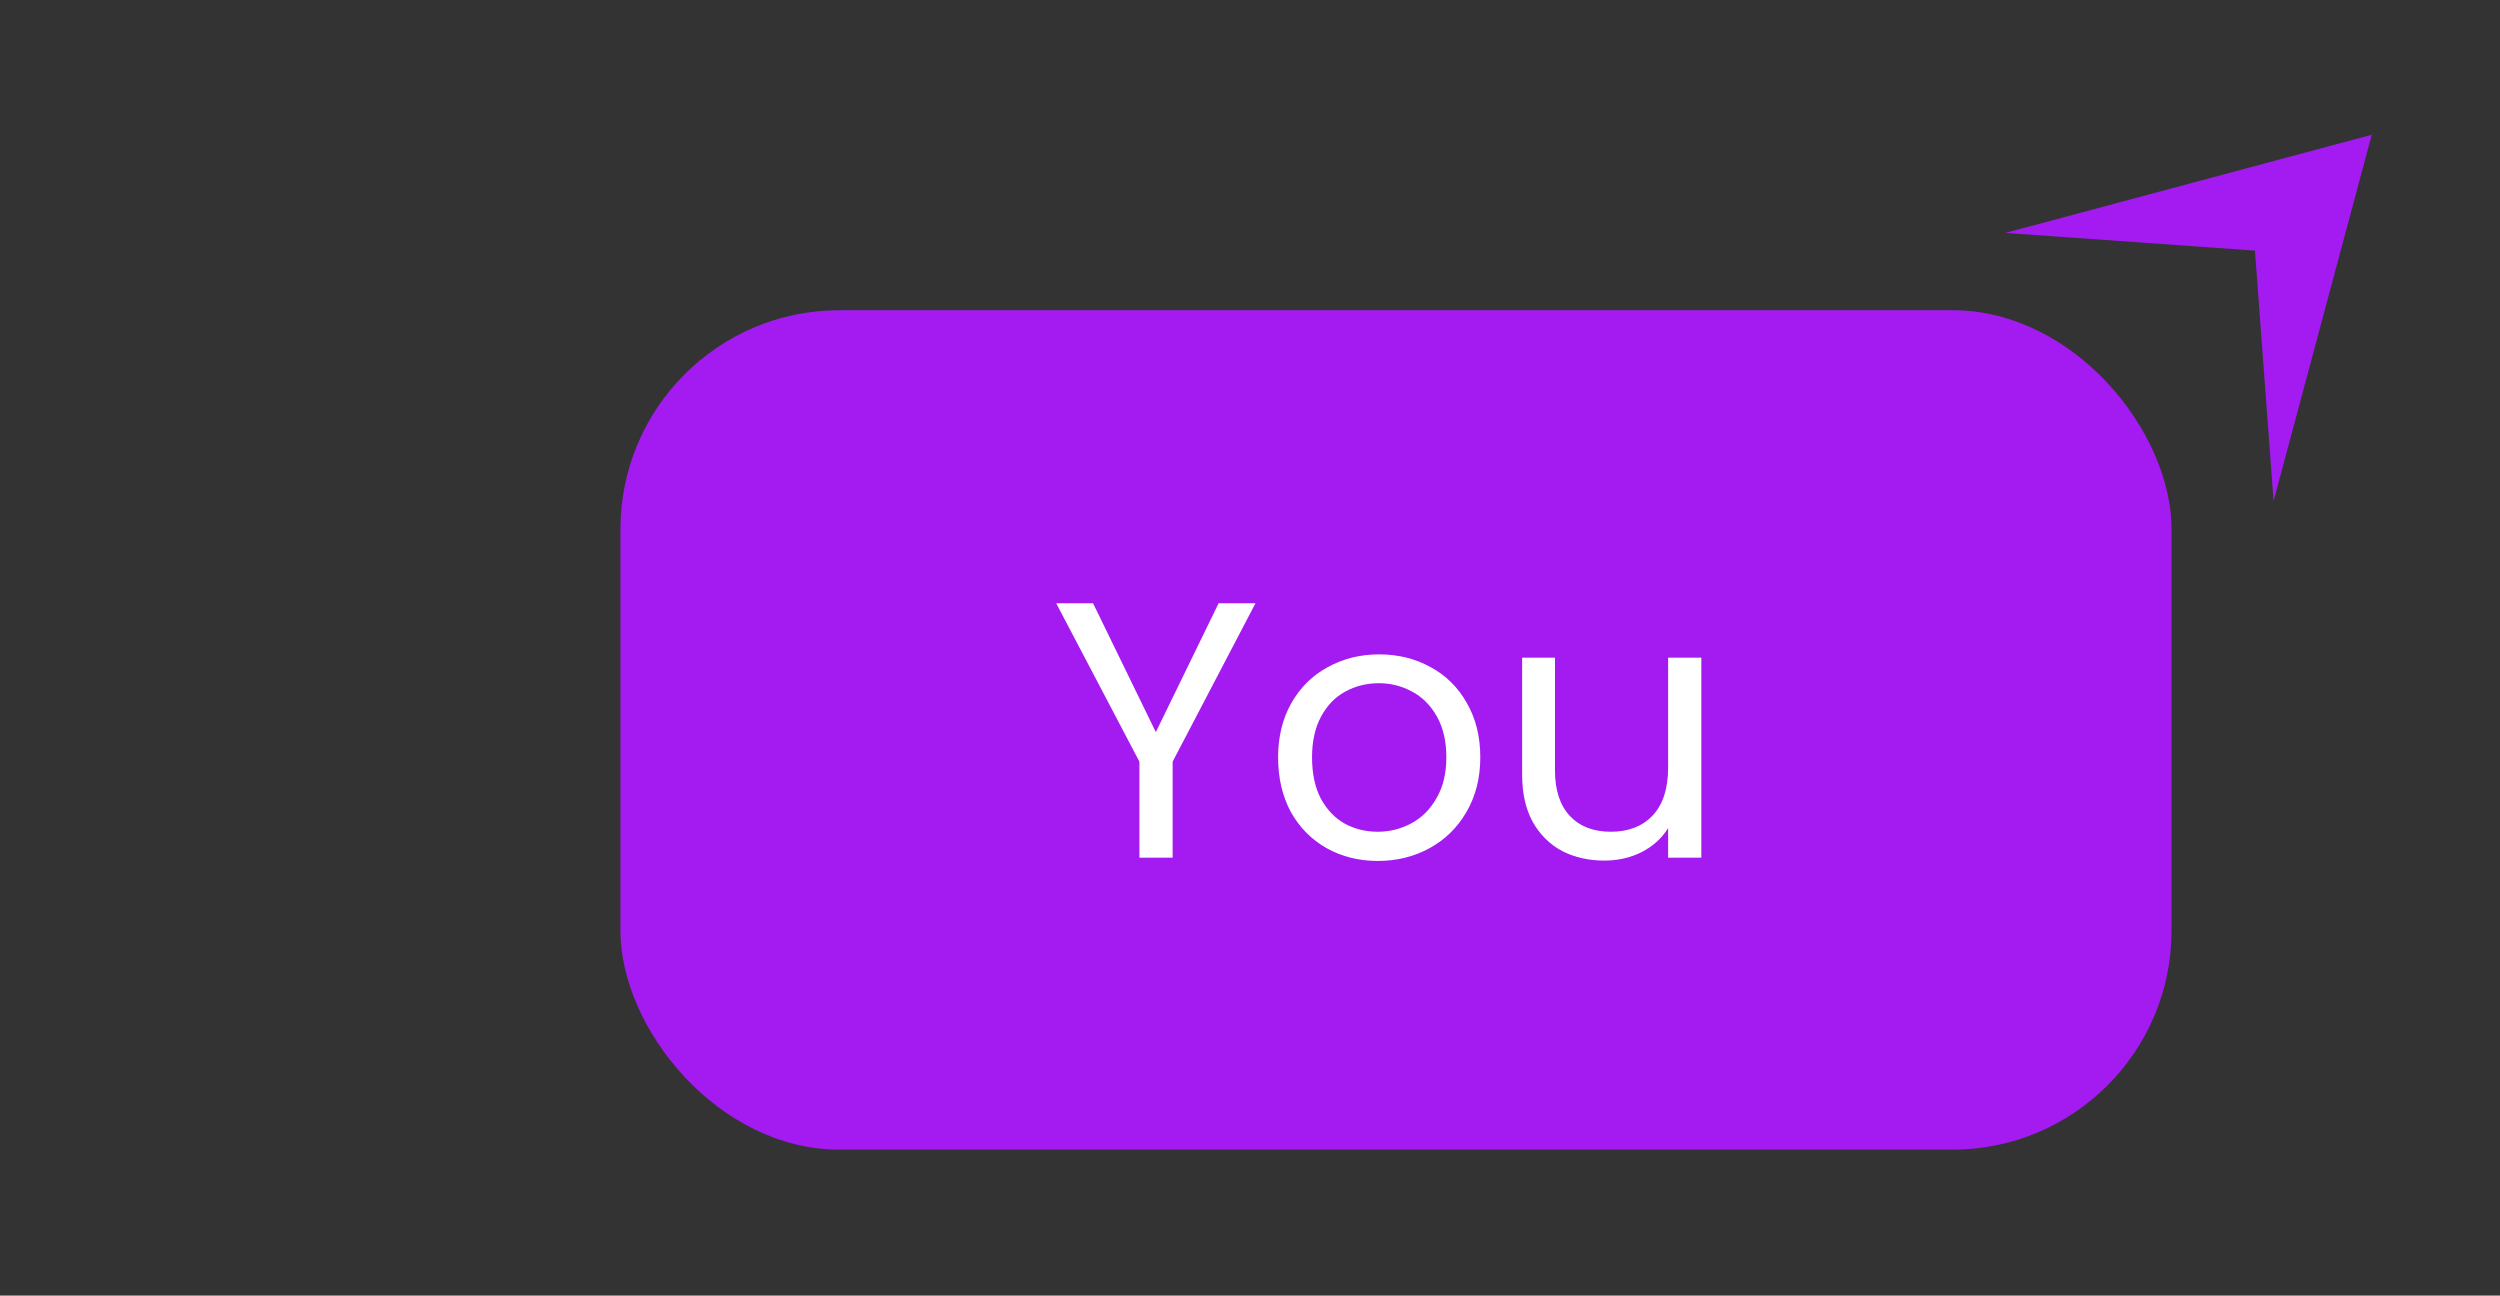 <svg width="137" height="71" viewBox="0 0 137 71" fill="none" xmlns="http://www.w3.org/2000/svg">
<rect x="0" y="0" width="137" height="71" fill="#333333" stroke="none"/>
<rect x="34" y="17" width="85" height="46" rx="12" fill="#A31BF1"/>
<path d="M68.8 33.06L64.26 41.74V47H62.44V41.74L57.88 33.06H59.9L63.34 40.12L66.78 33.06H68.8ZM75.5 47.18C74.473 47.18 73.54 46.947 72.7 46.48C71.873 46.013 71.22 45.353 70.74 44.5C70.273 43.633 70.04 42.633 70.04 41.5C70.04 40.38 70.28 39.393 70.76 38.54C71.253 37.673 71.92 37.013 72.76 36.56C73.6 36.093 74.54 35.86 75.58 35.86C76.62 35.86 77.56 36.093 78.4 36.56C79.24 37.013 79.9 37.667 80.38 38.52C80.873 39.373 81.12 40.367 81.12 41.5C81.12 42.633 80.866 43.633 80.36 44.5C79.866 45.353 79.193 46.013 78.34 46.48C77.486 46.947 76.54 47.18 75.5 47.18ZM75.5 45.58C76.153 45.58 76.766 45.427 77.34 45.12C77.913 44.813 78.373 44.353 78.72 43.74C79.08 43.127 79.26 42.38 79.26 41.5C79.26 40.62 79.086 39.873 78.74 39.26C78.393 38.647 77.94 38.193 77.38 37.9C76.82 37.593 76.213 37.44 75.56 37.44C74.893 37.44 74.28 37.593 73.72 37.9C73.173 38.193 72.733 38.647 72.4 39.26C72.066 39.873 71.9 40.62 71.9 41.5C71.9 42.393 72.06 43.147 72.38 43.76C72.713 44.373 73.153 44.833 73.7 45.14C74.246 45.433 74.846 45.58 75.5 45.58ZM93.233 36.04V47H91.413V45.38C91.066 45.94 90.579 46.38 89.953 46.7C89.339 47.007 88.659 47.16 87.913 47.16C87.059 47.16 86.293 46.987 85.613 46.64C84.933 46.28 84.393 45.747 83.993 45.04C83.606 44.333 83.413 43.473 83.413 42.46V36.04H85.213V42.22C85.213 43.3 85.486 44.133 86.033 44.72C86.579 45.293 87.326 45.58 88.273 45.58C89.246 45.58 90.013 45.28 90.573 44.68C91.133 44.08 91.413 43.207 91.413 42.06V36.04H93.233Z" fill="white"/>
<path d="M129.972 7.384L124.592 27.46L123.571 13.733L109.895 12.763L129.972 7.384Z" fill="#A31BF1"/>
</svg>
